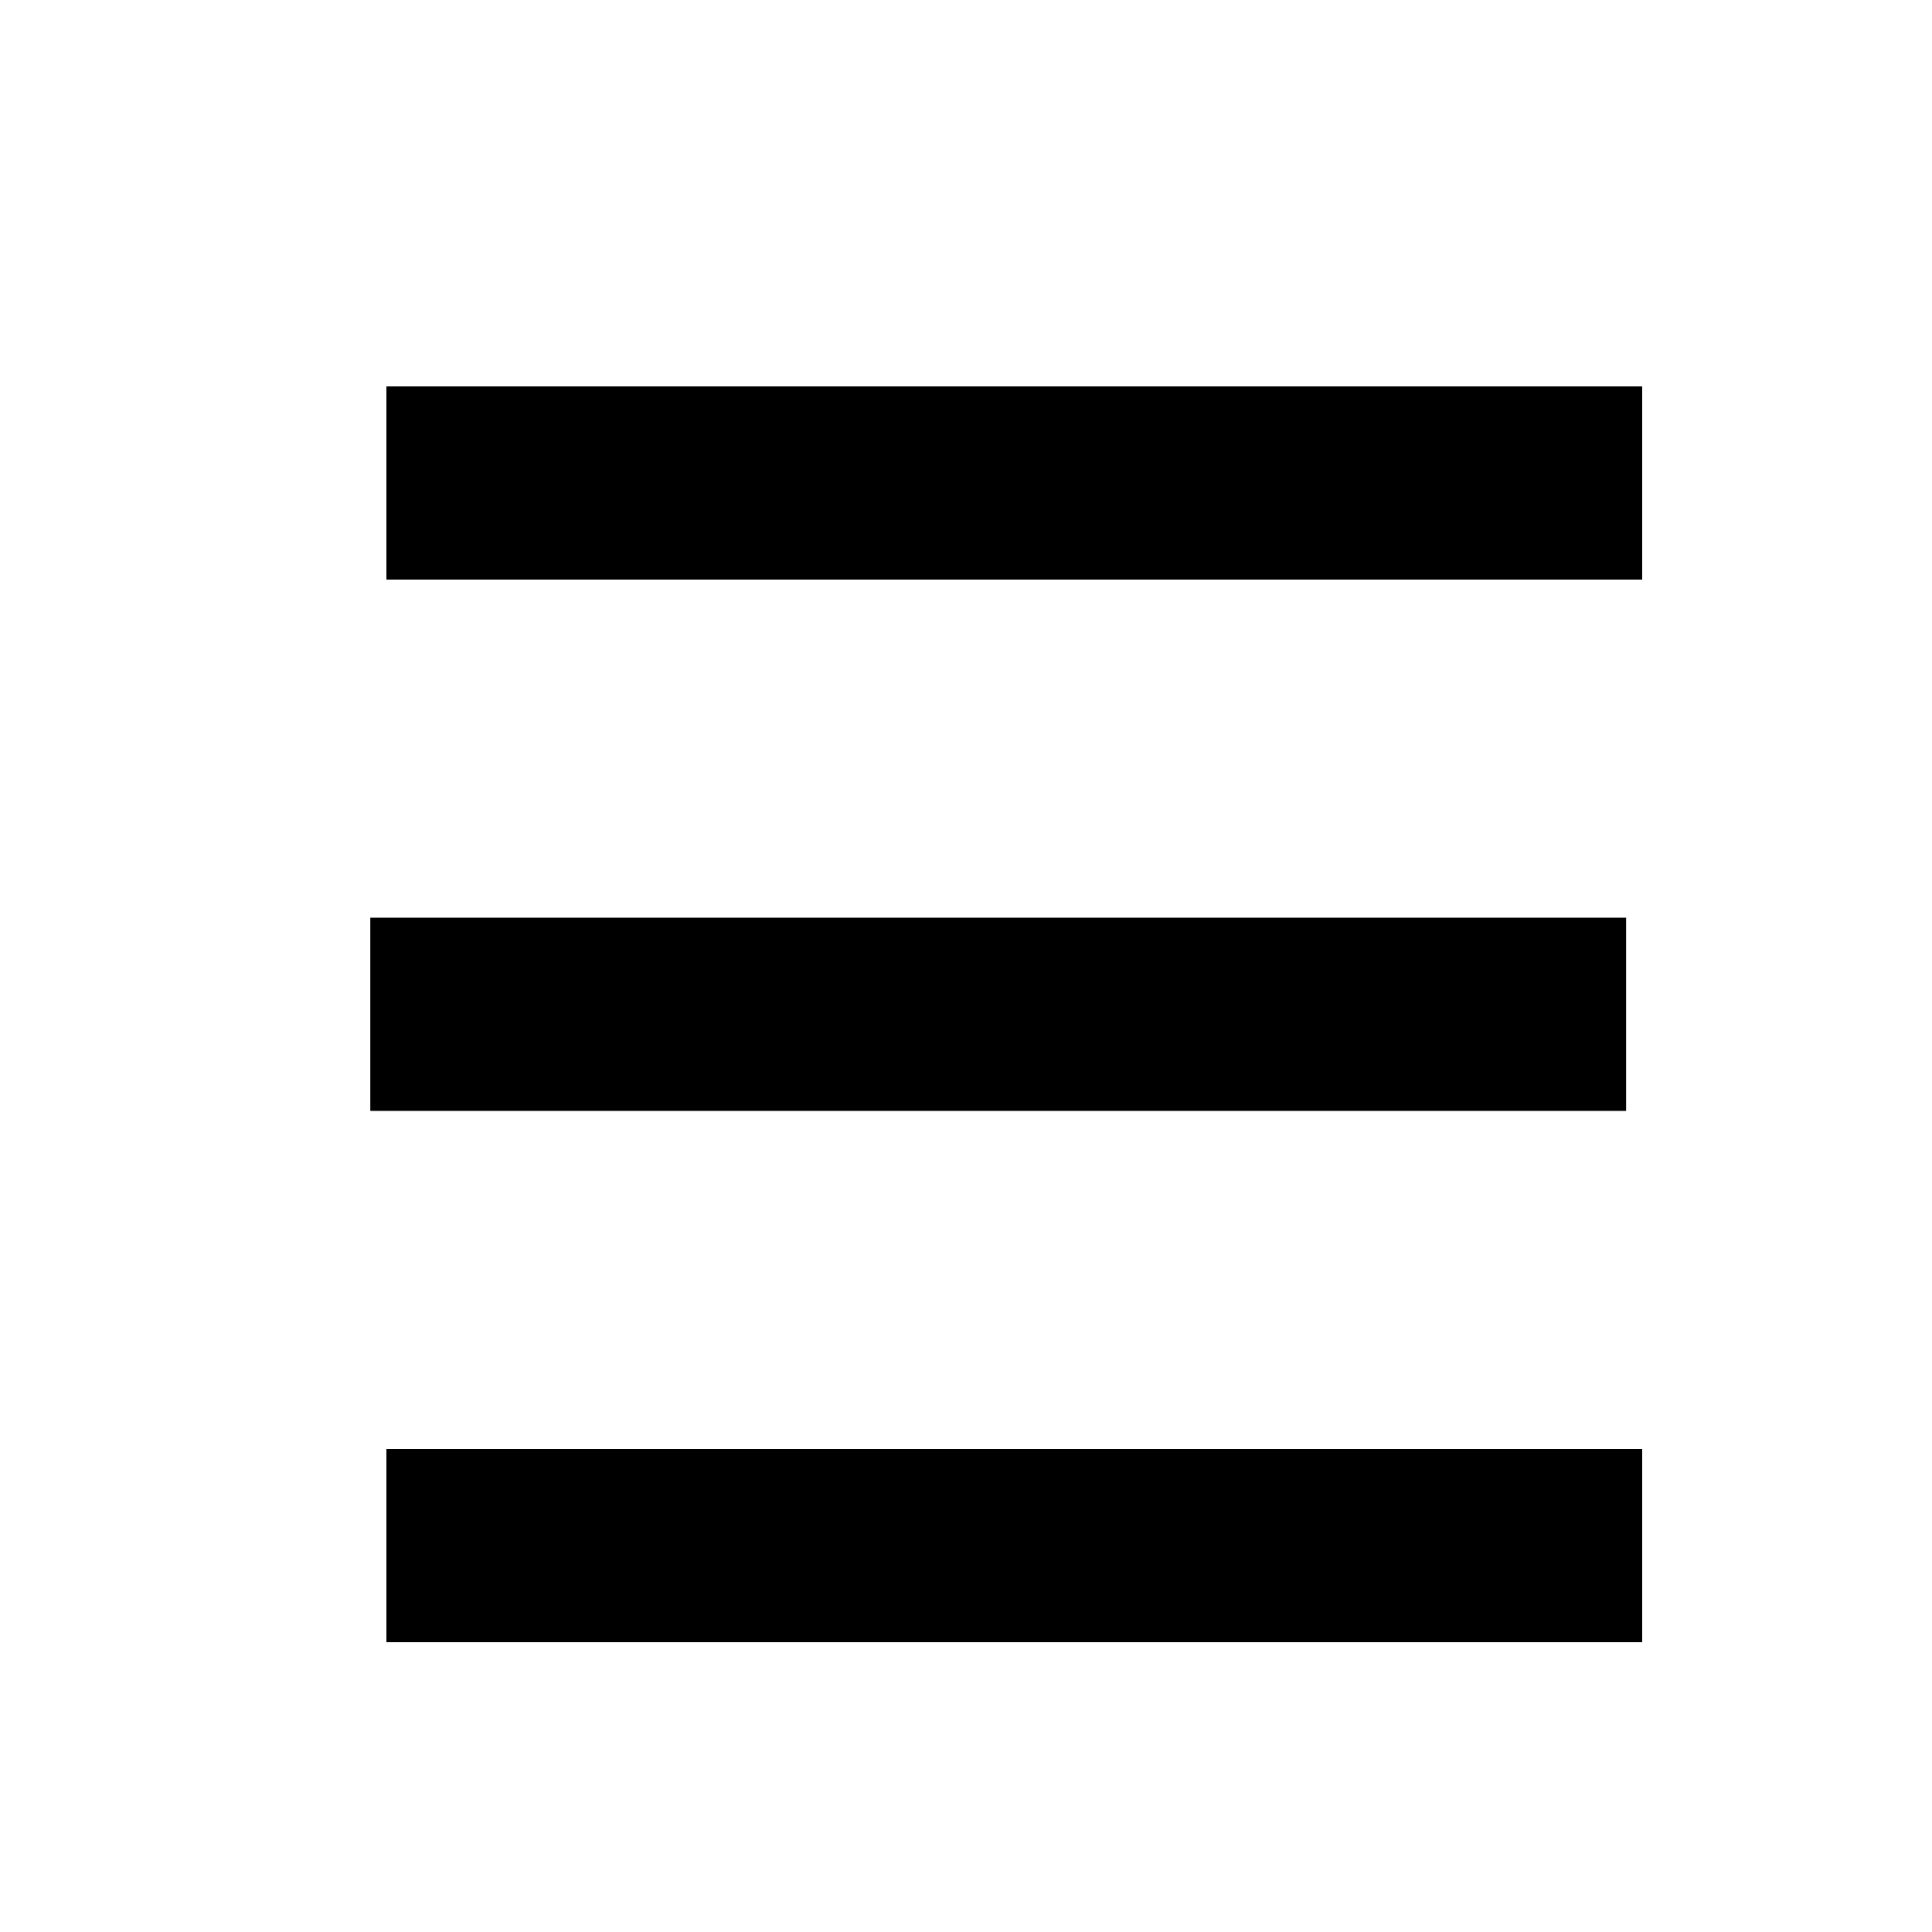 <?xml version="1.0" encoding="utf-8"?>
<!DOCTYPE svg PUBLIC "-//W3C//DTD SVG 1.1//EN" "http://www.w3.org/Graphics/SVG/1.1/DTD/svg11.dtd">
<svg id="Bars" viewBox="0 0 12 12" xmlns="http://www.w3.org/2000/svg" xmlns:xlink="http://www.w3.org/1999/xlink">
	<g>
		<rect x="2.4" y="2.4" width="7.8" height="1.2"/>
		<rect x="2.3" y="5.7" width="7.8" height="1.2"/>
		<rect x="2.4" y="9" width="7.8" height="1.2"/>
	</g>
</svg>
